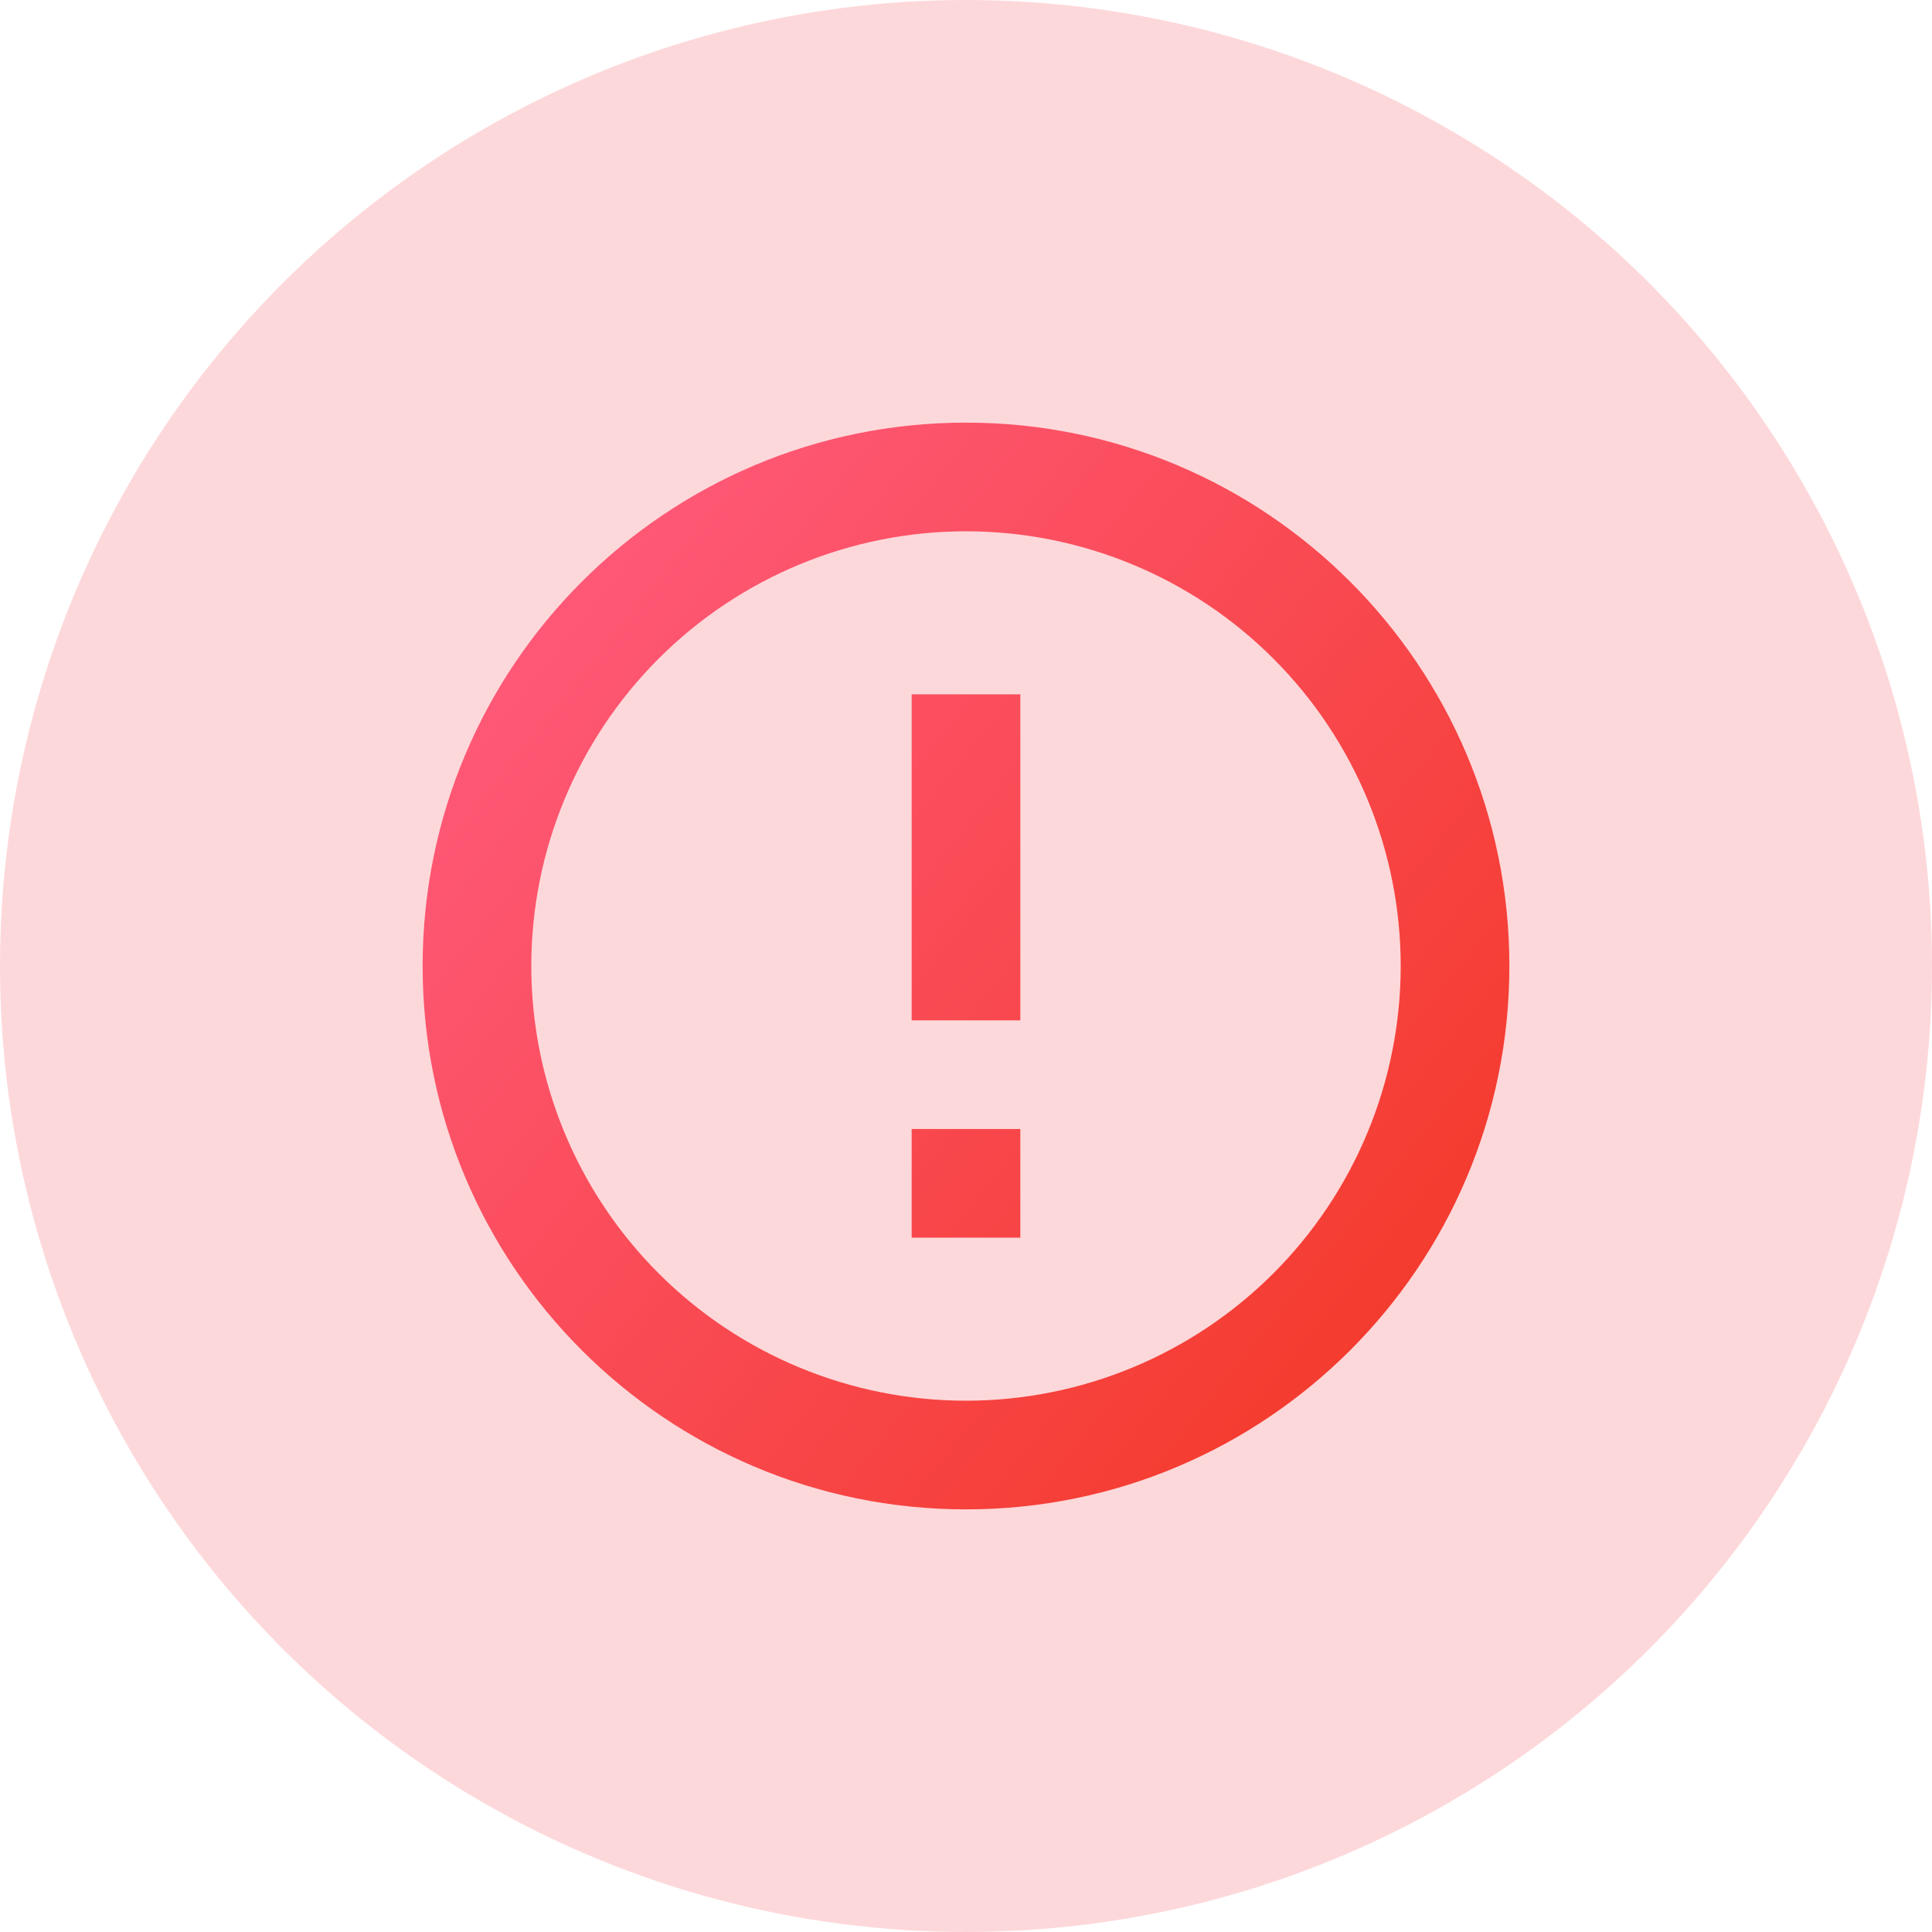 <svg width="32" height="32" viewBox="0 0 32 32" fill="none" xmlns="http://www.w3.org/2000/svg">
<g clip-path="url(#clip0_2993_27373)">
<circle cx="16" cy="16" r="16" fill="#F73C46" fill-opacity="0.2"/>
<path d="M16 25C11.029 25 7 20.971 7 16C7 11.029 11.029 7 16 7C20.971 7 25 11.029 25 16C25 20.971 20.971 25 16 25ZM16 23.2C17.91 23.2 19.741 22.441 21.091 21.091C22.441 19.741 23.2 17.91 23.2 16C23.2 14.09 22.441 12.259 21.091 10.909C19.741 9.559 17.91 8.8 16 8.8C14.09 8.8 12.259 9.559 10.909 10.909C9.559 12.259 8.8 14.09 8.8 16C8.8 17.91 9.559 19.741 10.909 21.091C12.259 22.441 14.09 23.2 16 23.2ZM15.1 18.7H16.9V20.5H15.1V18.7ZM15.1 11.5H16.9V16.9H15.1V11.5Z" fill="url(#paint0_linear_2993_27373)"/>
</g>
<defs>
<linearGradient id="paint0_linear_2993_27373" x1="22.546" y1="22.546" x2="7.489" y2="10.476" gradientUnits="userSpaceOnUse">
<stop stop-color="#F43B2E"/>
<stop offset="1" stop-color="#FF5A7B"/>
</linearGradient>
<clipPath id="clip0_2993_27373">
<rect width="32" height="32" fill="white"/>
</clipPath>
</defs>
</svg>

